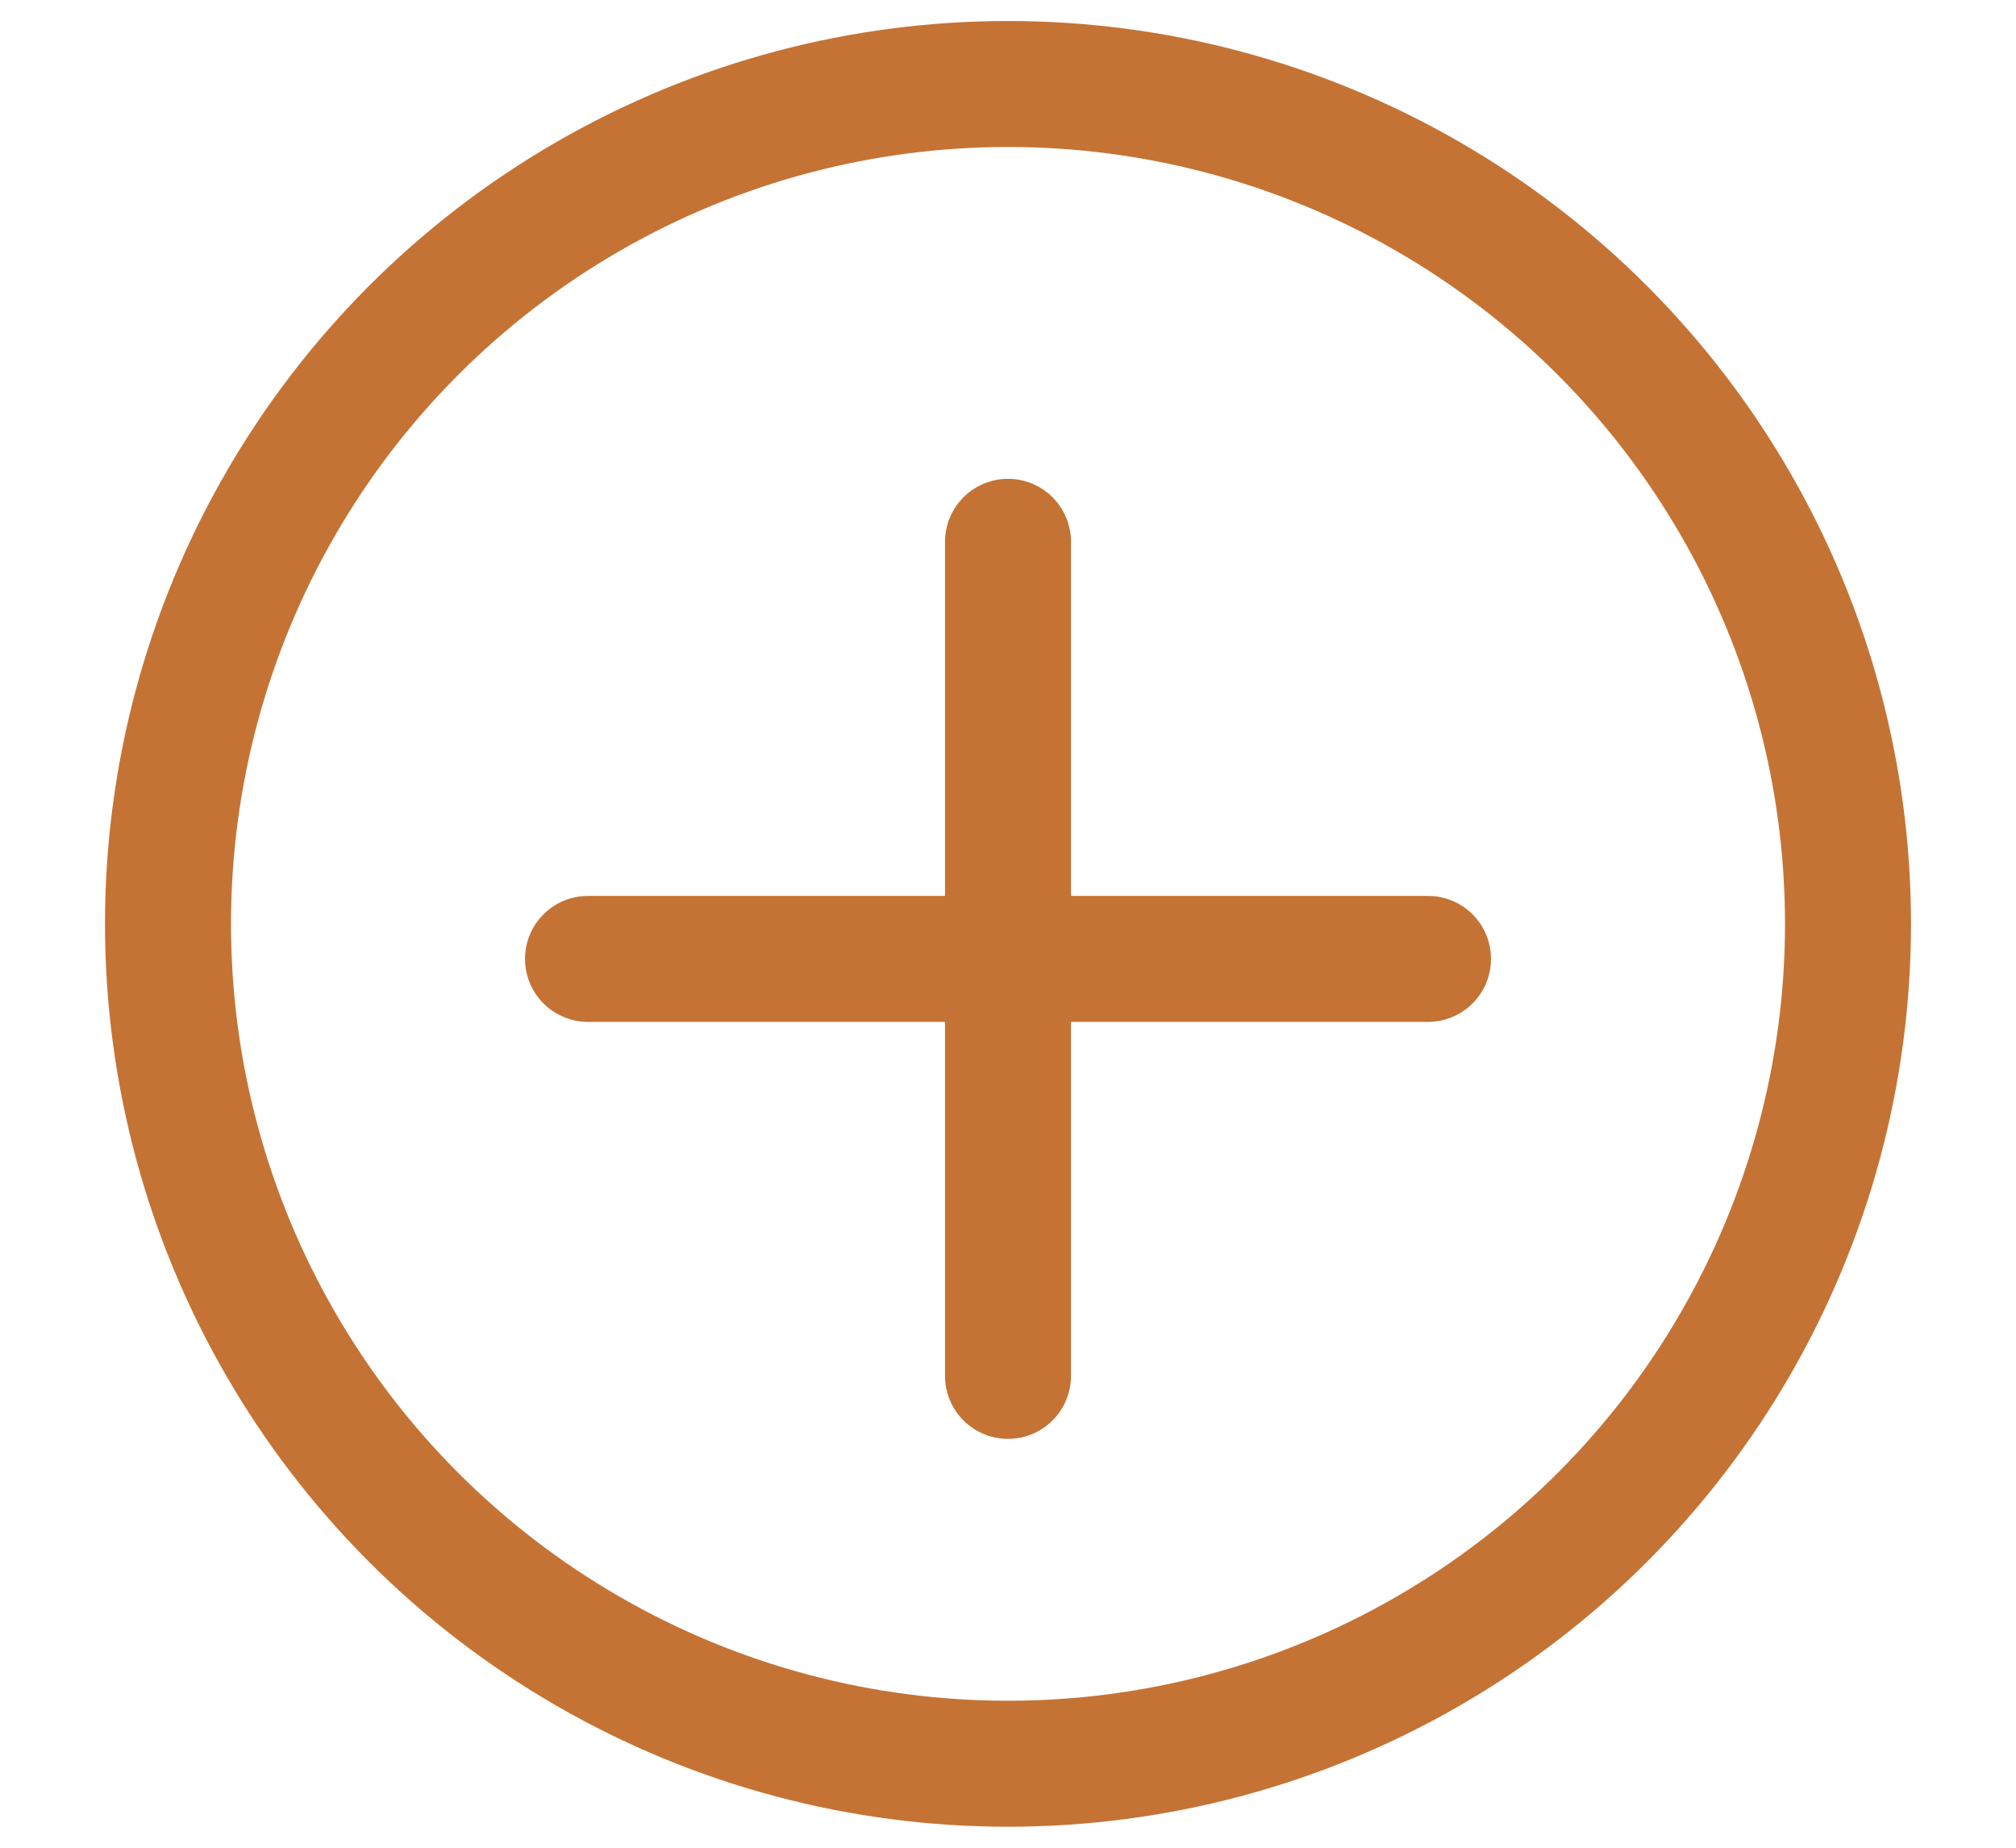 <?xml version="1.0" encoding="UTF-8"?>
<svg width="24px" height="22px" viewBox="0 0 24 22" version="1.1" xmlns="http://www.w3.org/2000/svg" xmlns:xlink="http://www.w3.org/1999/xlink">
    <title>Plus</title>
    <g id="Wireframes" stroke="none" stroke-width="1" fill="none" fill-rule="evenodd">
        <g id="Page-Index---Freemium-Selected" transform="translate(-1190, -303)" stroke="#C47335" stroke-width="1.5">
            <g id="RIGHT-SIDE-MENU" transform="translate(1151.5, 80)">
                <g id="Right-Menu-Option" transform="translate(40.5, 224)">
                    <g id="Plus" transform="translate(10, 10) scale(-1, 1) translate(-10, -10) ">
                        <circle id="Outline" cx="10" cy="10" r="10"></circle>
                        <g id="Group-6" transform="translate(4.583, 5)" stroke-linecap="round">
                            <line x1="5.417" y1="0.451" x2="5.417" y2="10.382" id="Path-5"></line>
                            <line x1="0.417" y1="5.417" x2="10.417" y2="5.417" id="Path-6"></line>
                        </g>
                    </g>
                </g>
            </g>
        </g>
    </g>
</svg>